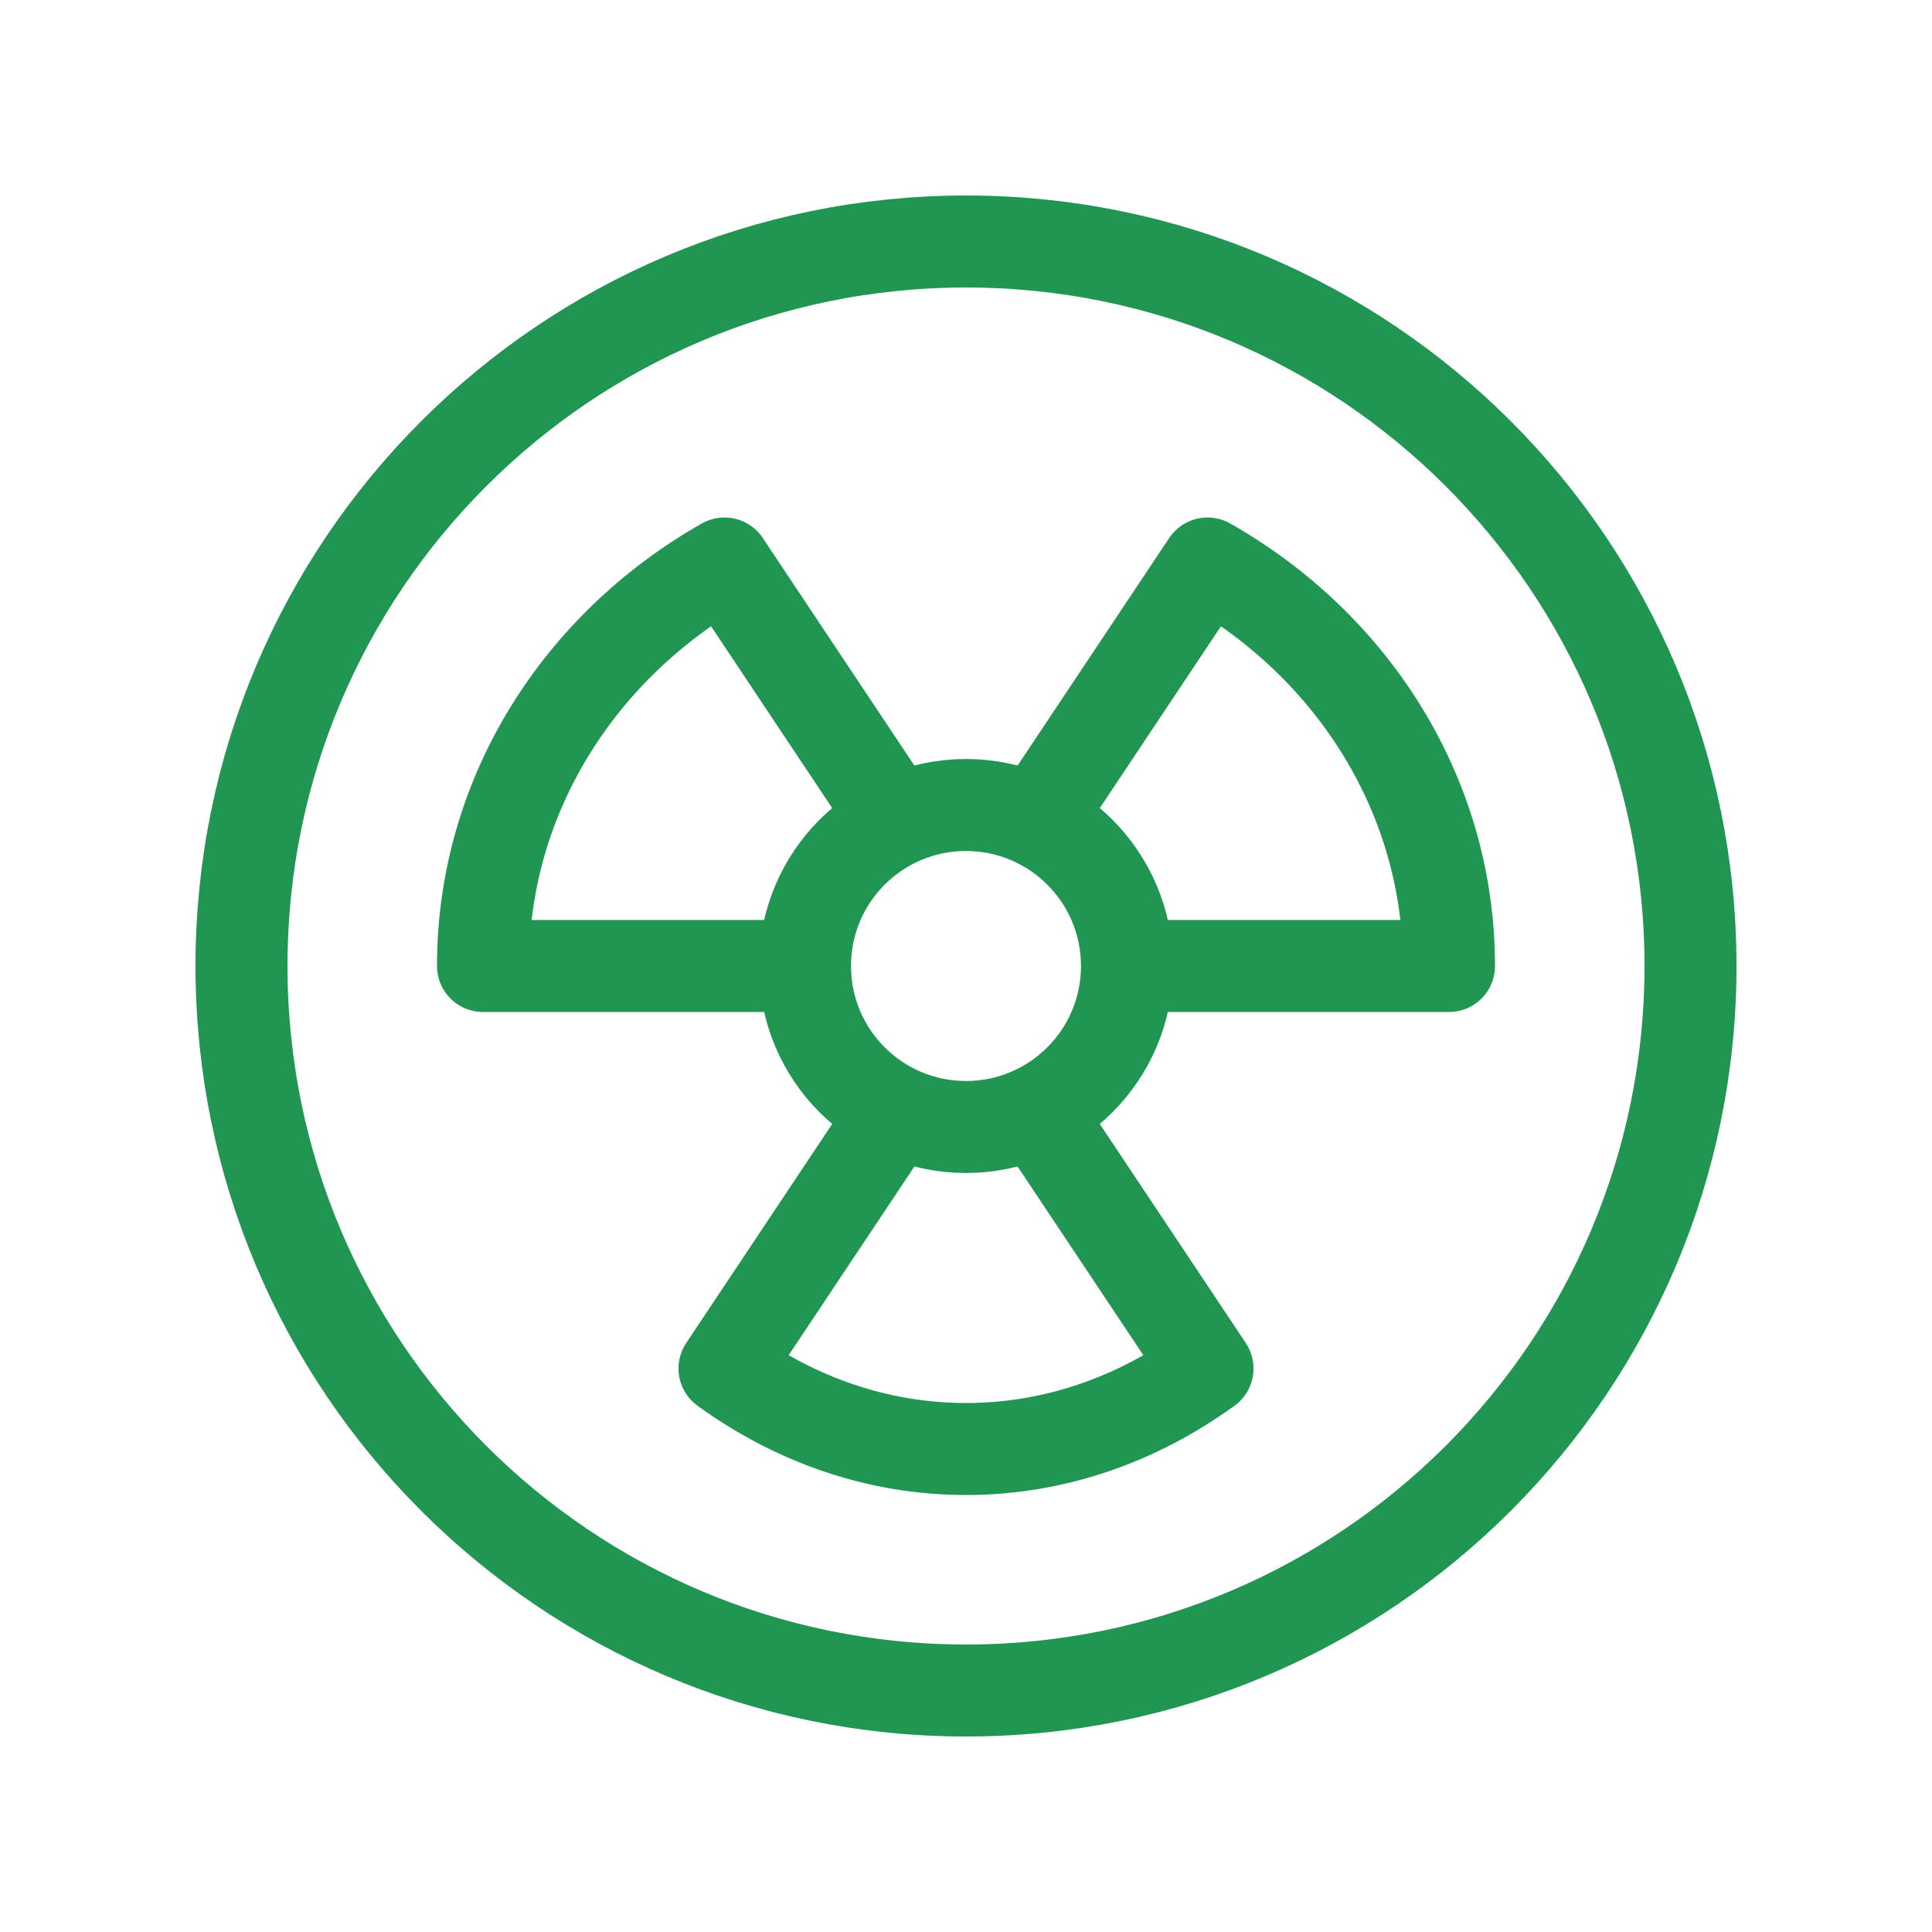 <svg width="42" height="42" viewBox="0 0 42 42" fill="none" xmlns="http://www.w3.org/2000/svg">
<path d="M24.5 21H31.5C31.5 17.285 29.396 14.034 26.25 12.25L22.521 17.847M24.5 21C24.5 22.933 22.933 24.5 21 24.5C19.067 24.5 17.5 22.933 17.5 21M24.5 21C24.5 19.067 22.933 17.5 21 17.5C19.067 17.5 17.5 19.067 17.5 21M17.5 21H10.5C10.5 17.286 12.604 14.035 15.75 12.25L19.479 17.847M19.48 24.154L15.75 29.75C17.284 30.861 19.08 31.5 21 31.5C22.92 31.5 24.716 30.861 26.25 29.75L22.52 24.154M36.75 21C36.75 29.698 29.698 36.75 21 36.75C12.302 36.75 5.25 29.698 5.25 21C5.25 12.302 12.302 5.25 21 5.25C29.698 5.25 36.75 12.302 36.75 21Z" stroke="#219653" stroke-width="2" stroke-linecap="round" stroke-linejoin="round"/>
</svg>
